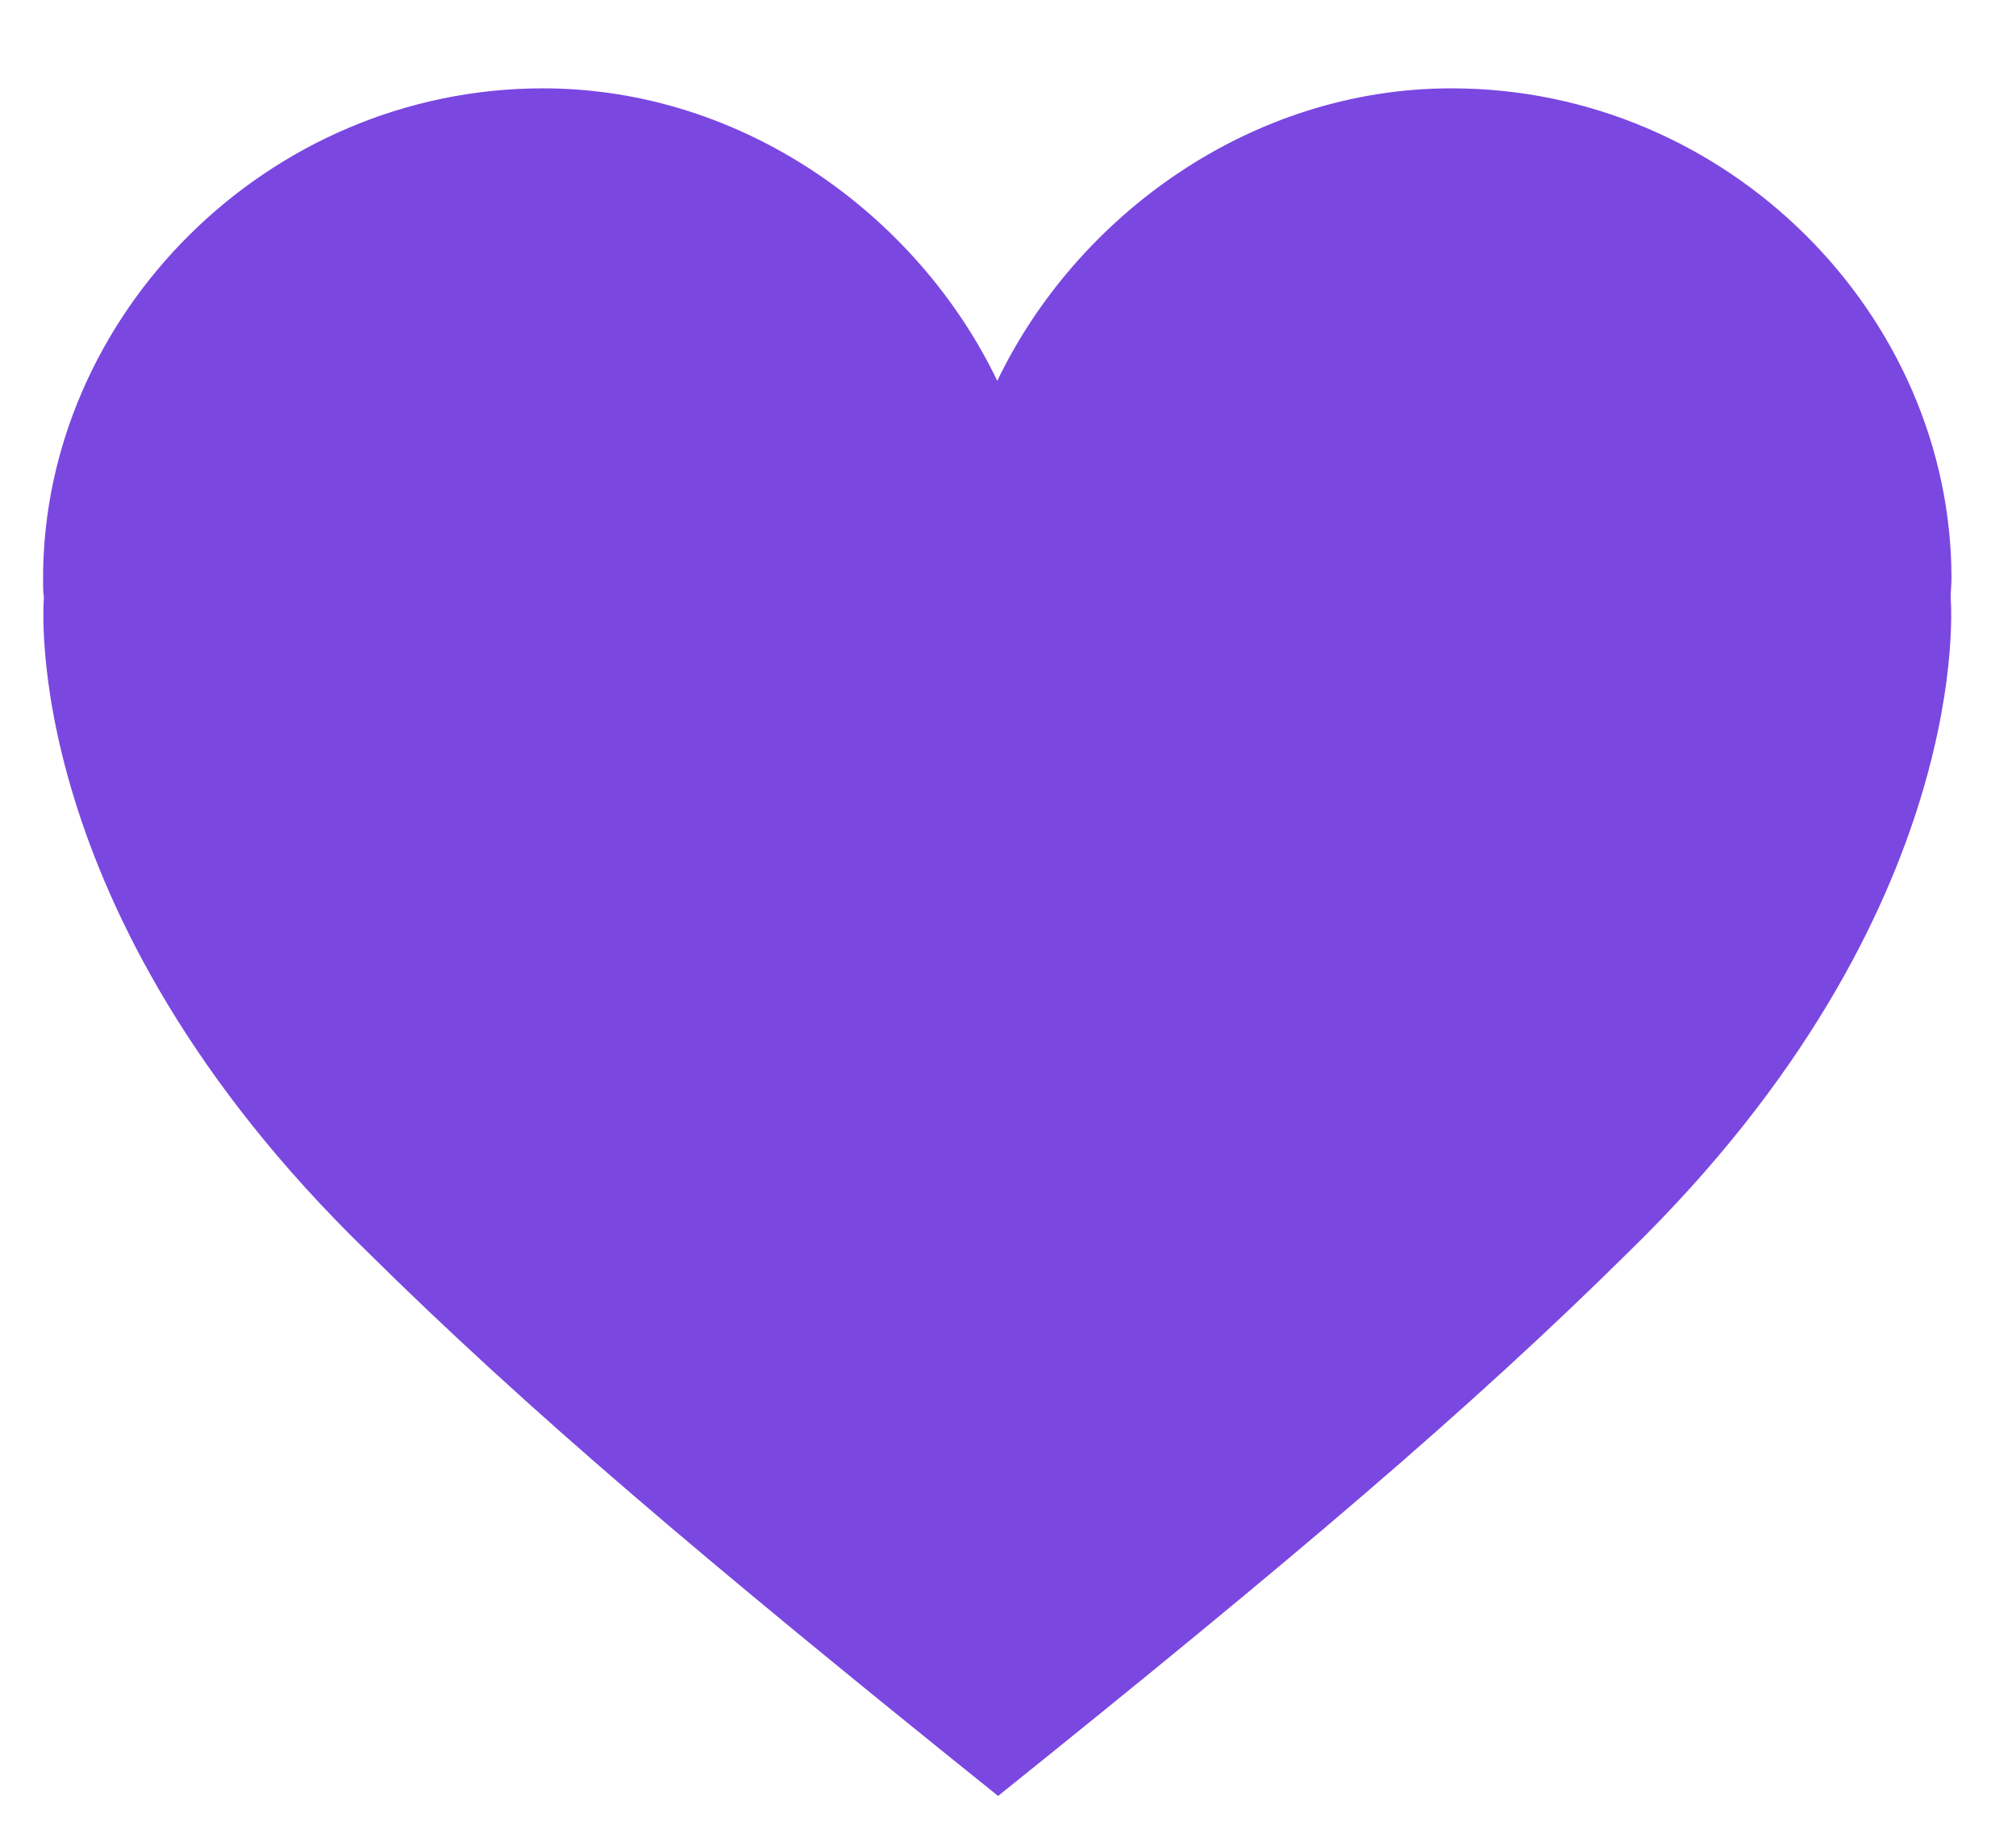 <svg width="22" height="20" viewBox="0 0 22 20" fill="none" xmlns="http://www.w3.org/2000/svg">
<path d="M21.287 6.525C21.287 6.454 21.296 6.382 21.296 6.311C21.296 3.44 18.858 0.964 15.841 0.964C13.638 0.964 11.741 2.367 10.883 4.156C10.025 2.367 8.128 0.964 5.925 0.964C2.908 0.964 0.47 3.449 0.47 6.311C0.47 6.382 0.47 6.454 0.479 6.525C0.479 6.525 0.172 9.932 4.001 13.652C5.744 15.377 7.686 17.023 10.892 19.598C14.098 17.023 16.04 15.377 17.783 13.652C21.594 9.932 21.287 6.525 21.287 6.525Z" fill="#7B47E1"/>
</svg>
